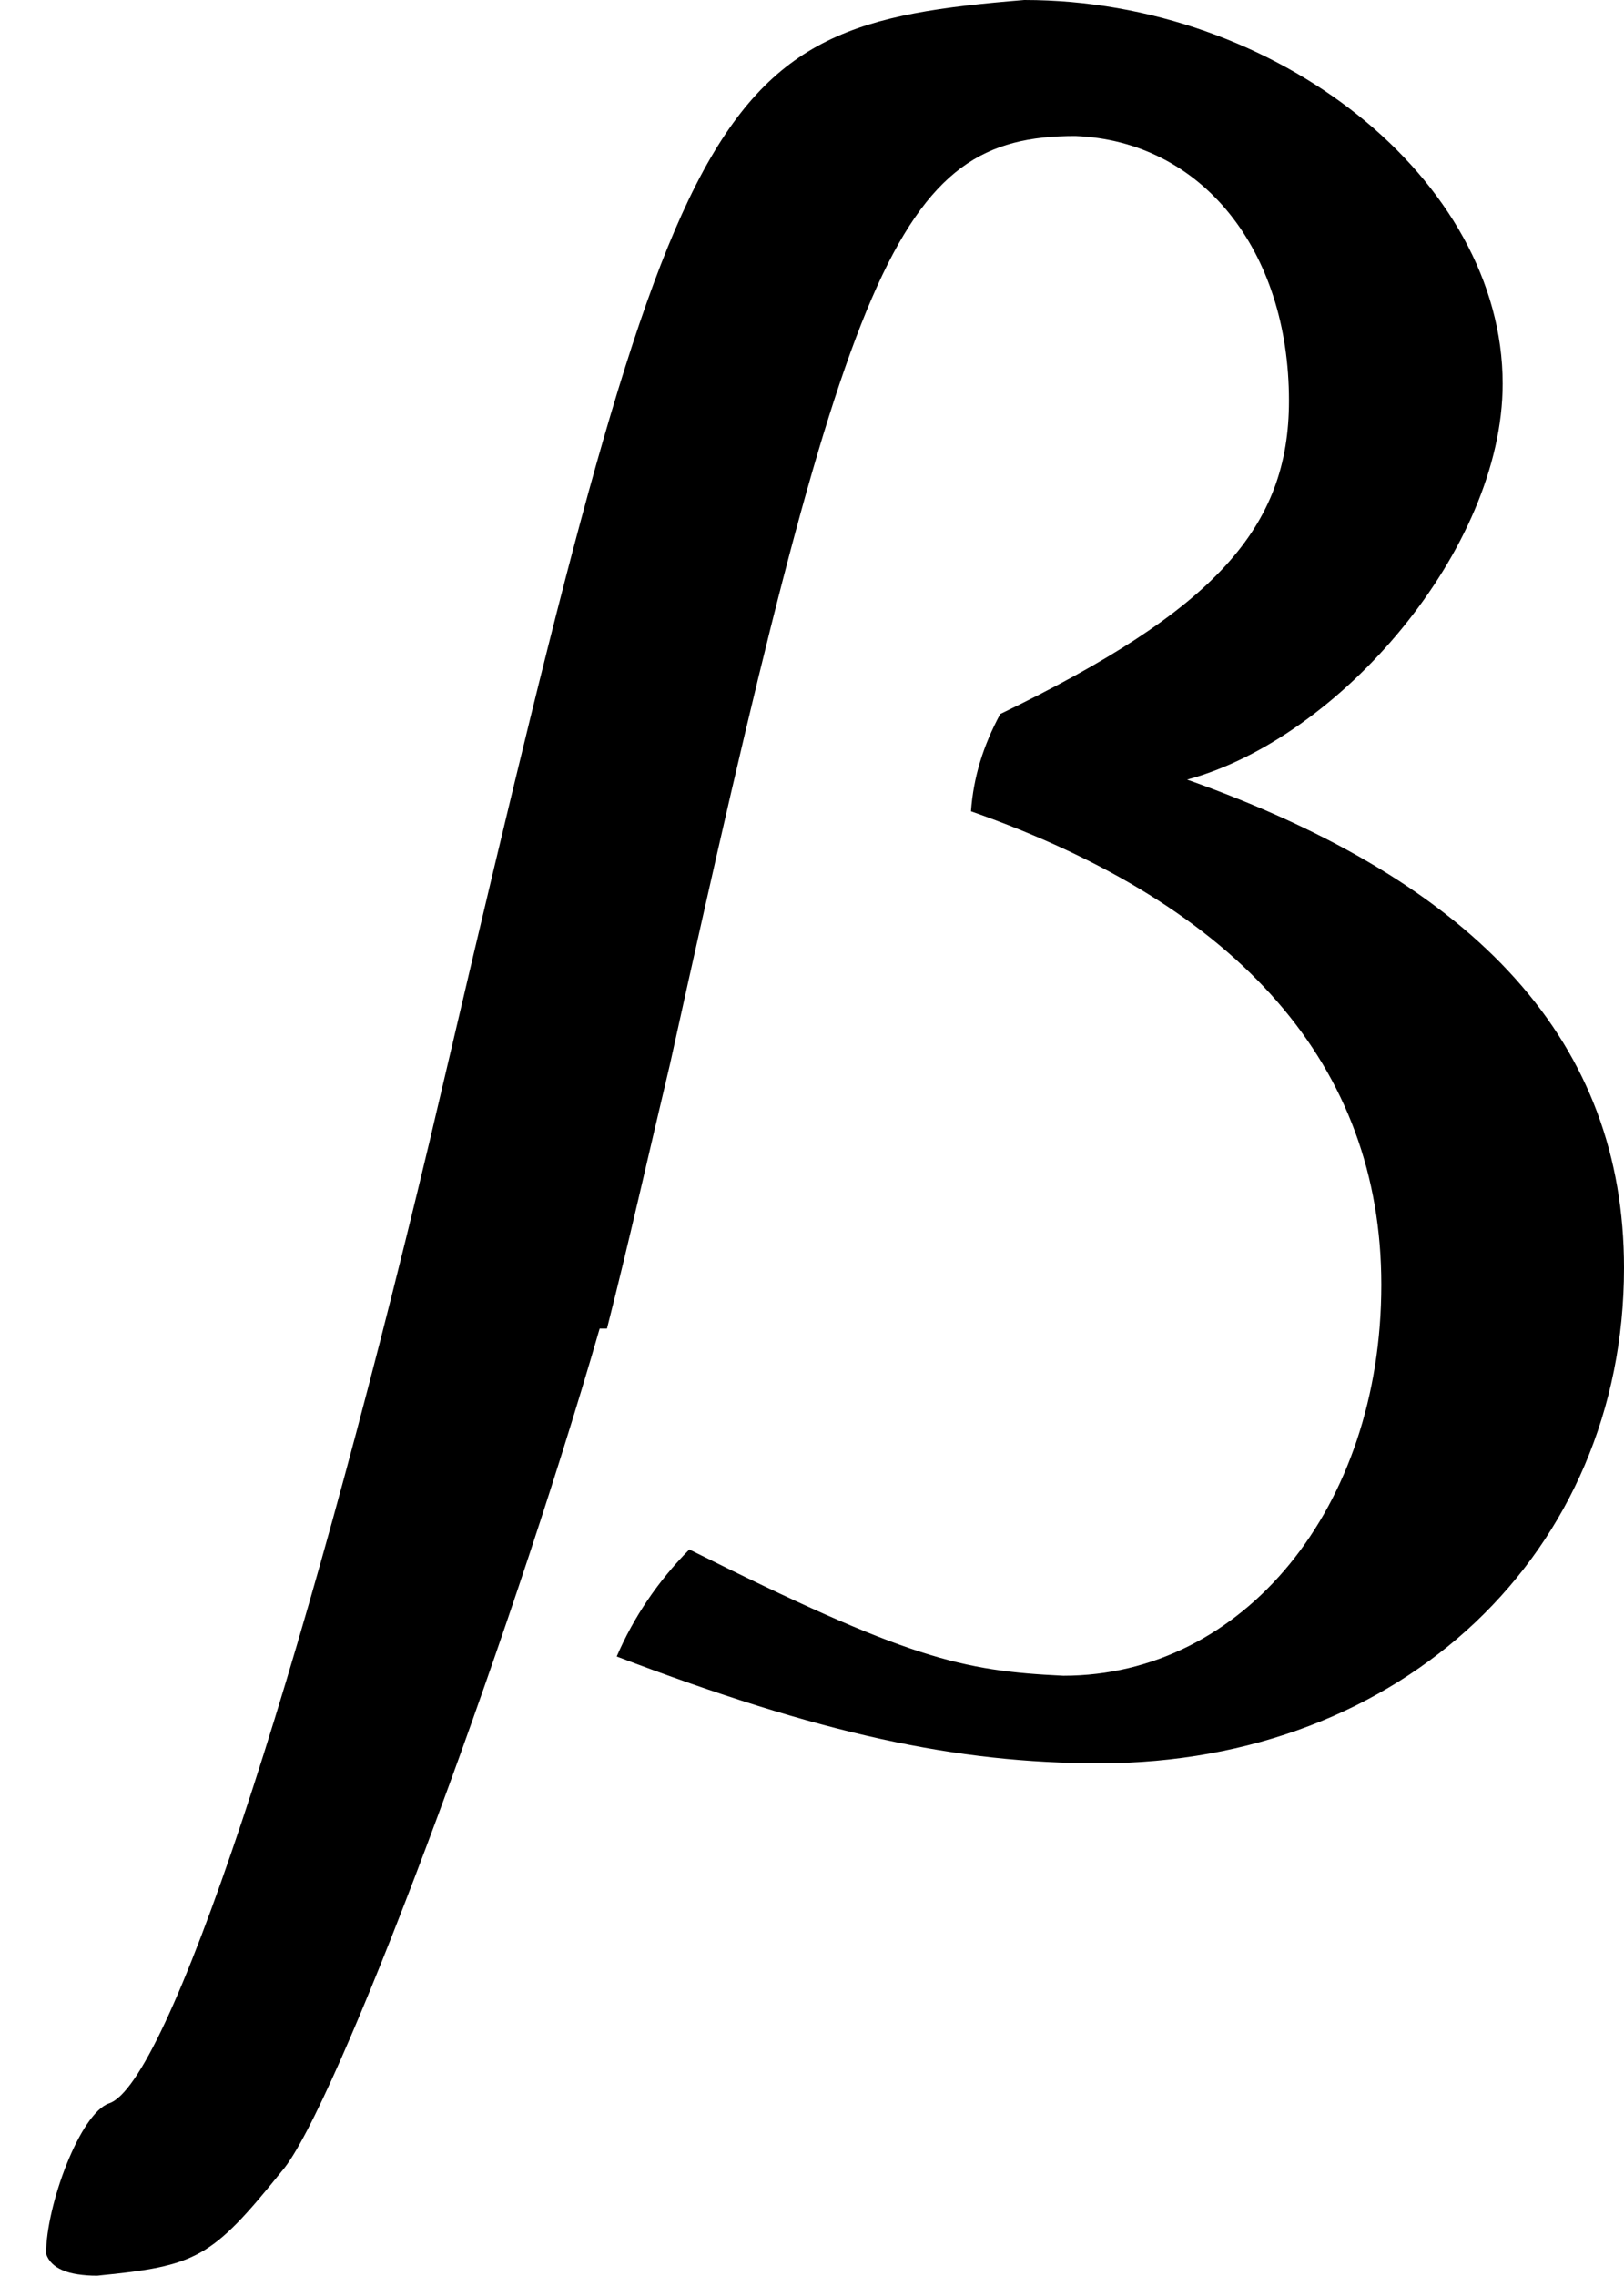 <?xml version='1.0' encoding='UTF-8'?>
<!-- This file was generated by dvisvgm 2.9.1 -->
<svg version='1.1' xmlns='http://www.w3.org/2000/svg' xmlns:xlink='http://www.w3.org/1999/xlink' viewBox='76.712 55.562 6.665 9.335'>
<defs>
<path id='g0-161' d='M.399 2.132C.807 2.092 .867 2.062 1.156 1.704C1.375 1.455 2.082-.438 2.461-1.753H2.491C2.58-2.102 2.66-2.461 2.75-2.839C3.477-6.137 3.676-6.645 4.413-6.645C4.932-6.625 5.29-6.177 5.29-5.559C5.29-5.041 4.991-4.702 4.105-4.274C4.035-4.144 3.995-4.015 3.985-3.875C5.091-3.487 5.669-2.829 5.669-1.933C5.669-1.016 5.101-.329 4.364-.329C3.945-.349 3.726-.399 2.829-.847C2.7-.717 2.6-.568 2.531-.408C3.367-.09 3.925 .03 4.513 .03C5.758 .03 6.665-.837 6.665-2.002C6.665-2.919 6.077-3.577 4.872-4.005C5.499-4.174 6.167-4.951 6.167-5.629C6.167-6.466 5.24-7.203 4.204-7.203C2.849-7.093 2.78-6.854 1.763-2.521C1.225-.269 .687 1.345 .448 1.425C.329 1.465 .189 1.843 .189 2.042C.209 2.102 .279 2.132 .399 2.132Z'/>
</defs>
<g id="Guides">
  <g id="H-reference" style="fill:#27AAE1;stroke:none;" transform="matrix(1 0 0 1 339 696)">
   <path d="M 54.932 0 L 57.666 0 L 30.566 -70.459 L 28.076 -70.459 L 0.977 0 L 3.662 0 L 12.94 -24.463 L 45.703 -24.463 Z M 29.199 -67.09 L 29.443 -67.09 L 44.824 -26.709 L 13.818 -26.709 Z"/>
  </g>
  <line id="Baseline-S" style="fill:none;stroke:#27AAE1;opacity:1;stroke-width:0.577;" x1="263" x2="3036" y1="696" y2="696"/>
  <line id="Capline-S" style="fill:none;stroke:#27AAE1;opacity:1;stroke-width:0.577;" x1="263" x2="3036" y1="625.541" y2="625.541"/>
  <g id="H-reference" style="fill:#27AAE1;stroke:none;" transform="matrix(1 0 0 1 339 1126)">
   <path d="M 54.932 0 L 57.666 0 L 30.566 -70.459 L 28.076 -70.459 L 0.977 0 L 3.662 0 L 12.94 -24.463 L 45.703 -24.463 Z M 29.199 -67.09 L 29.443 -67.09 L 44.824 -26.709 L 13.818 -26.709 Z"/>
  </g>
  <line id="Baseline-M" style="fill:none;stroke:#27AAE1;opacity:1;stroke-width:0.577;" x1="263" x2="3036" y1="1126" y2="1126"/>
  <line id="Capline-M" style="fill:none;stroke:#27AAE1;opacity:1;stroke-width:0.577;" x1="263" x2="3036" y1="1055.54" y2="1055.54"/>
  <g id="H-reference" style="fill:#27AAE1;stroke:none;" transform="matrix(1 0 0 1 339 1556)">
   <path d="M 54.932 0 L 57.666 0 L 30.566 -70.459 L 28.076 -70.459 L 0.977 0 L 3.662 0 L 12.94 -24.463 L 45.703 -24.463 Z M 29.199 -67.09 L 29.443 -67.09 L 44.824 -26.709 L 13.818 -26.709 Z"/>
  </g>
  <line id="Baseline-L" style="fill:none;stroke:#27AAE1;opacity:1;stroke-width:0.577;" x1="263" x2="3036" y1="1556" y2="1556"/>
  <line id="Capline-L" style="fill:none;stroke:#27AAE1;opacity:1;stroke-width:0.577;" x1="263" x2="3036" y1="1485.54" y2="1485.54"/>
  <rect height="119.336" id="left-margin" style="fill:#00AEEF;stroke:none;opacity:0.4;" width="12.451" x="1394.06" y="1030.79"/>
  <rect height="119.336" id="right-margin" style="fill:#00AEEF;stroke:none;opacity:0.4;" width="12.451" x="1493.18" y="1030.79"/>
</g>
<g id='Regular-M'>
<use x='76.712' y='62.765' xlink:href='#g0-161'/>
</g>
</svg>